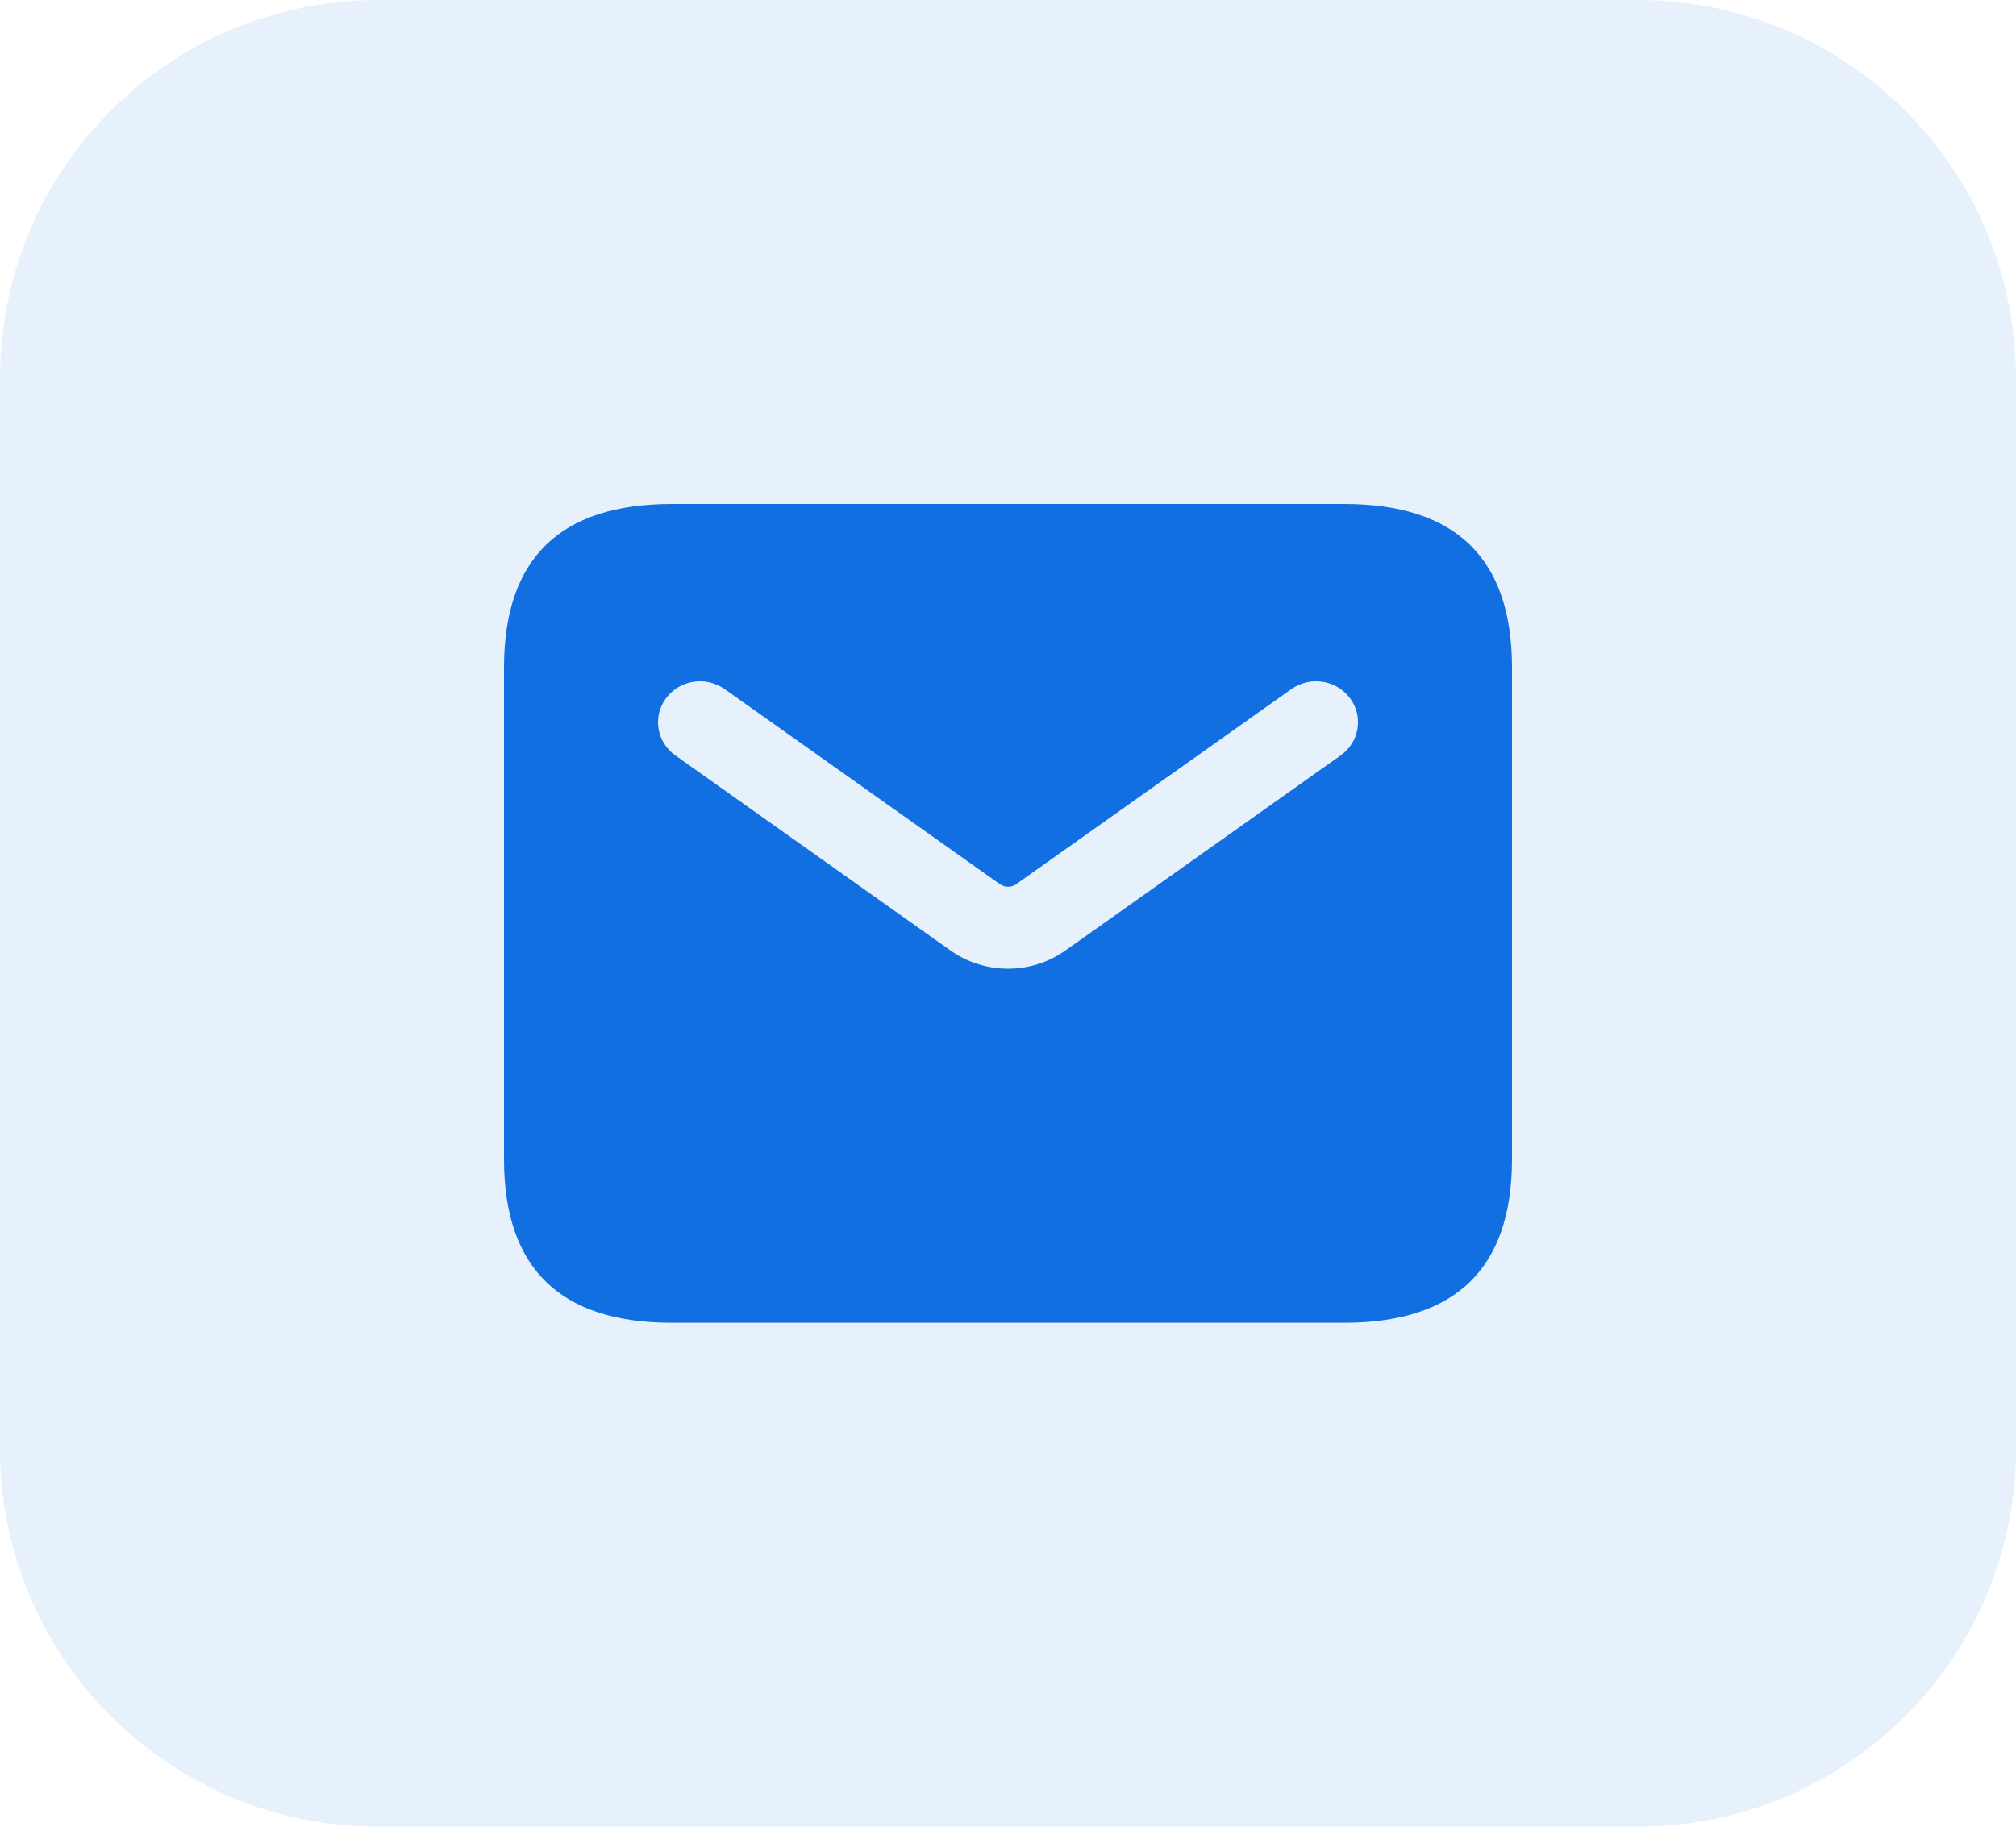 <svg width="64" height="58" viewBox="0 0 64 58" fill="none" xmlns="http://www.w3.org/2000/svg">
<path d="M0 12C0 5.373 5.373 0 12 0H52C58.627 0 64 5.373 64 12V46C64 52.627 58.627 58 52 58H12C5.373 58 0 52.627 0 46V12Z" fill="#126FE1" fill-opacity="0.1"/>
<path d="M42.667 16H21.333C17.778 16 16 17.733 16 21.2V36.8C16 40.267 17.778 42 21.333 42H42.667C46.222 42 48 40.267 48 36.8V21.2C48 17.733 46.222 16 42.667 16ZM42.562 23.984L33.829 30.175C33.282 30.564 32.64 30.758 32 30.758C31.36 30.758 30.716 30.564 30.171 30.177L21.438 23.984C20.843 23.562 20.711 22.748 21.145 22.167C21.577 21.588 22.407 21.456 23.008 21.881L31.741 28.073C31.897 28.182 32.105 28.184 32.261 28.073L40.994 21.881C41.593 21.456 42.425 21.588 42.857 22.167C43.291 22.75 43.157 23.562 42.562 23.984Z" fill="#126FE1"/>
</svg>
